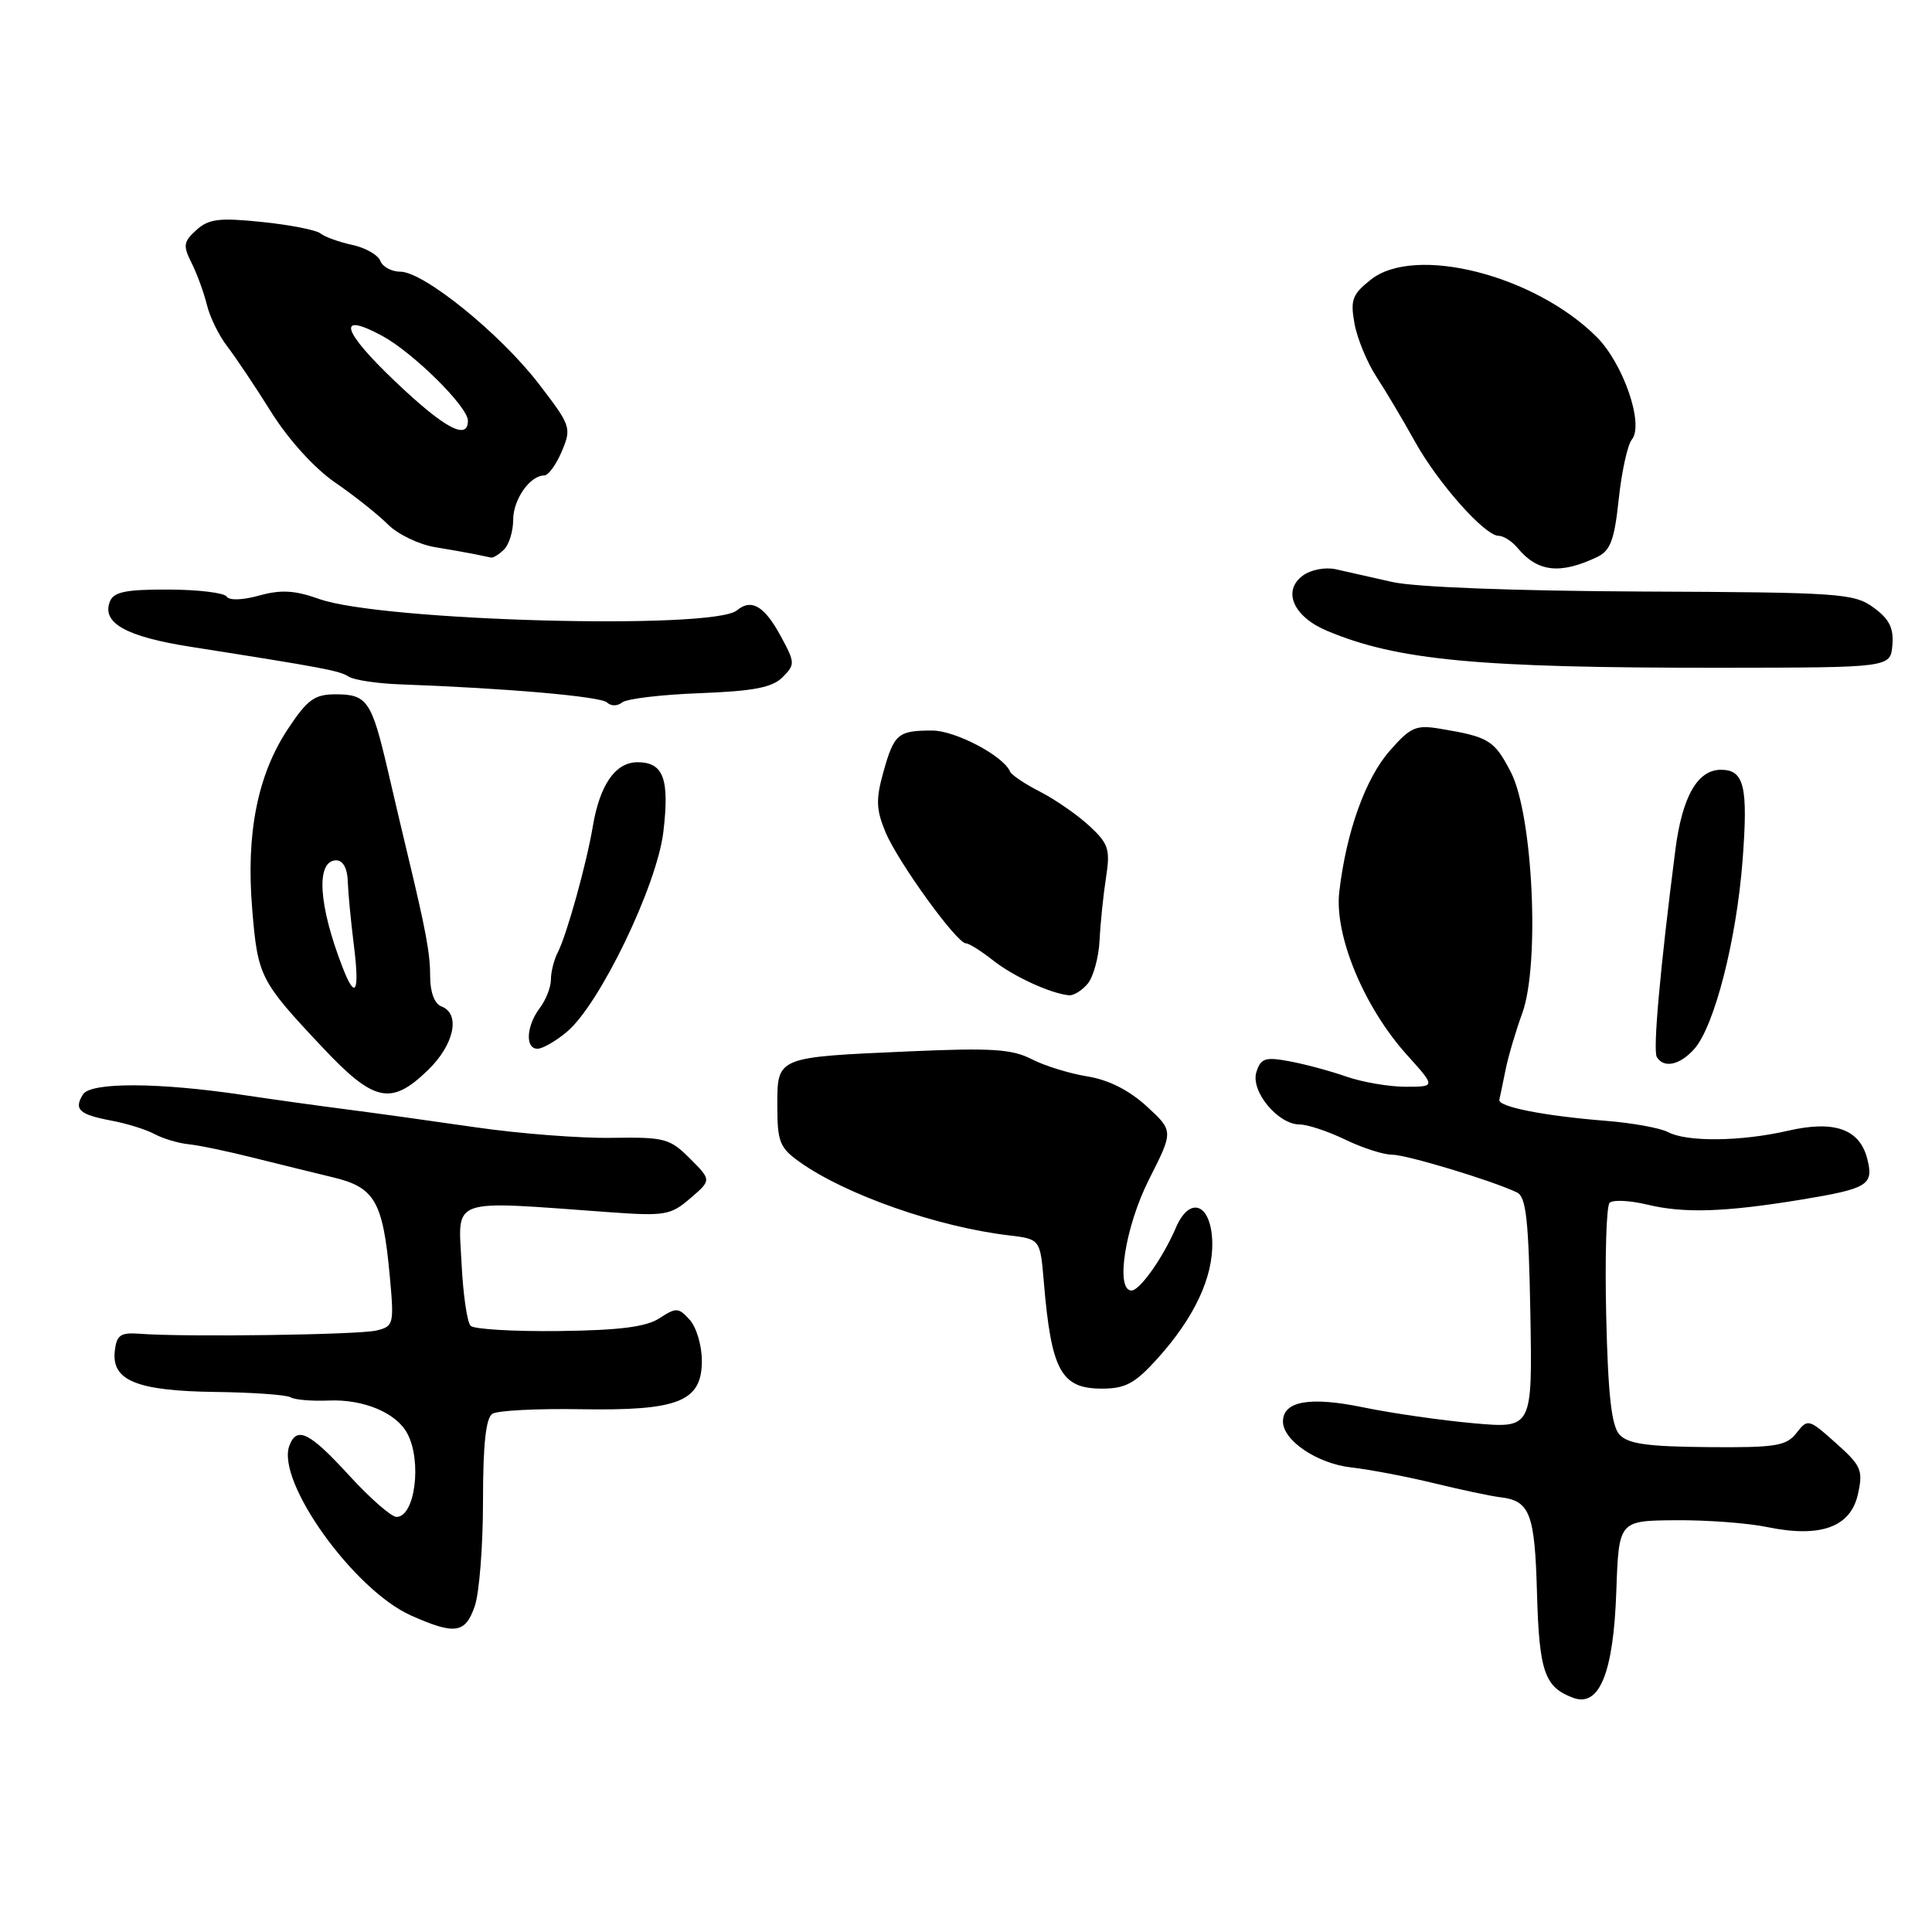 <?xml version="1.0" encoding="UTF-8" standalone="no"?>
<!DOCTYPE svg PUBLIC "-//W3C//DTD SVG 1.1//EN" "http://www.w3.org/Graphics/SVG/1.1/DTD/svg11.dtd" >
<svg xmlns="http://www.w3.org/2000/svg" xmlns:xlink="http://www.w3.org/1999/xlink" version="1.1" viewBox="0 0 256 256">
 <g >
 <path fill="currentColor"
d=" M 214.17 210.85 C 214.50 201.50 214.50 201.50 222.00 201.44 C 226.12 201.40 231.61 201.81 234.20 202.35 C 241.24 203.80 245.23 202.35 246.19 197.97 C 246.89 194.81 246.63 194.21 243.26 191.21 C 239.65 187.99 239.54 187.96 238.04 189.88 C 236.68 191.61 235.30 191.83 226.25 191.75 C 218.25 191.68 215.70 191.32 214.58 190.08 C 213.53 188.91 213.07 184.80 212.83 174.33 C 212.65 166.54 212.85 159.82 213.28 159.38 C 213.71 158.95 215.96 159.06 218.28 159.62 C 223.13 160.79 228.53 160.62 238.60 158.97 C 247.52 157.50 248.30 157.03 247.43 153.58 C 246.43 149.60 243.08 148.41 236.91 149.83 C 230.72 151.26 223.51 151.34 221.02 150.01 C 220.01 149.47 216.33 148.80 212.84 148.52 C 204.54 147.86 198.46 146.65 198.67 145.72 C 198.77 145.30 199.14 143.51 199.50 141.73 C 199.86 139.96 200.85 136.60 201.70 134.28 C 204.06 127.84 203.13 107.99 200.20 102.32 C 198.00 98.08 197.30 97.64 190.87 96.57 C 187.63 96.02 186.92 96.32 184.15 99.48 C 180.92 103.16 178.39 110.22 177.46 118.18 C 176.79 123.97 180.76 133.52 186.49 139.85 C 190.23 144.00 190.23 144.00 186.24 144.00 C 184.05 144.00 180.51 143.39 178.38 142.65 C 176.24 141.90 172.85 140.99 170.83 140.62 C 167.65 140.03 167.06 140.22 166.48 142.05 C 165.68 144.58 169.33 149.00 172.22 149.00 C 173.25 149.00 175.96 149.90 178.24 151.00 C 180.51 152.10 183.30 153.00 184.44 153.00 C 186.36 153.00 197.65 156.41 201.00 158.00 C 202.22 158.58 202.55 161.59 202.78 174.00 C 203.05 189.28 203.05 189.28 195.28 188.59 C 191.00 188.21 184.41 187.26 180.63 186.48 C 173.56 185.02 170.00 185.65 170.00 188.36 C 170.00 190.88 174.54 193.93 179.03 194.44 C 181.49 194.72 186.43 195.66 190.00 196.53 C 193.57 197.40 197.52 198.24 198.78 198.39 C 202.73 198.85 203.37 200.53 203.66 211.10 C 203.95 221.51 204.66 223.57 208.46 224.97 C 211.93 226.26 213.80 221.65 214.17 210.85 Z  M 62.90 212.85 C 63.51 211.12 64.00 204.85 64.00 198.91 C 64.00 191.36 64.38 187.88 65.25 187.33 C 65.94 186.90 71.18 186.63 76.89 186.73 C 89.93 186.95 93.00 185.72 93.00 180.30 C 93.00 178.30 92.28 175.86 91.39 174.88 C 89.91 173.24 89.59 173.23 87.39 174.67 C 85.62 175.82 82.13 176.27 74.09 176.37 C 68.09 176.44 62.82 176.13 62.36 175.68 C 61.90 175.23 61.36 171.52 61.16 167.43 C 60.71 158.59 59.34 159.07 80.58 160.61 C 88.12 161.16 88.85 161.03 91.47 158.78 C 94.28 156.37 94.28 156.37 91.42 153.51 C 88.75 150.84 88.06 150.66 81.03 150.77 C 76.89 150.84 68.78 150.21 63.00 149.37 C 57.22 148.53 49.58 147.47 46.00 147.01 C 42.42 146.55 36.22 145.69 32.22 145.09 C 21.01 143.41 12.00 143.38 10.99 145.02 C 9.76 147.01 10.49 147.68 14.72 148.48 C 16.78 148.86 19.37 149.67 20.48 150.27 C 21.59 150.87 23.62 151.48 25.00 151.62 C 26.38 151.76 30.20 152.56 33.50 153.39 C 36.80 154.21 41.58 155.39 44.11 156.00 C 49.65 157.32 50.72 159.17 51.63 168.90 C 52.24 175.49 52.18 175.74 49.88 176.30 C 47.56 176.87 24.50 177.19 18.50 176.73 C 15.97 176.54 15.46 176.89 15.21 179.00 C 14.76 182.93 18.11 184.30 28.49 184.44 C 33.45 184.50 37.95 184.82 38.50 185.15 C 39.05 185.48 41.30 185.67 43.50 185.58 C 48.14 185.37 52.50 187.19 53.97 189.94 C 55.94 193.63 54.99 201.00 52.54 201.00 C 51.86 201.00 49.03 198.53 46.26 195.50 C 41.02 189.78 39.34 188.94 38.35 191.54 C 36.54 196.25 46.86 210.67 54.46 214.06 C 60.28 216.65 61.65 216.45 62.90 212.85 Z  M 153.34 180.05 C 158.26 174.60 160.77 169.24 160.63 164.51 C 160.47 159.47 157.65 158.39 155.81 162.68 C 154.10 166.66 151.03 171.00 149.93 171.00 C 147.76 171.00 149.09 162.52 152.25 156.28 C 155.50 149.86 155.50 149.86 151.94 146.59 C 149.60 144.45 146.89 143.08 144.08 142.63 C 141.72 142.25 138.39 141.22 136.69 140.34 C 134.11 139.01 131.36 138.83 120.54 139.31 C 102.79 140.09 103.00 140.01 103.00 146.55 C 103.00 151.30 103.32 152.09 105.96 153.97 C 112.04 158.30 124.20 162.57 133.67 163.69 C 137.83 164.19 137.83 164.19 138.31 169.84 C 139.30 181.62 140.59 184.00 146.01 184.00 C 149.12 184.00 150.38 183.32 153.34 180.05 Z  M 56.70 141.80 C 60.19 138.43 61.06 134.34 58.50 133.36 C 57.58 133.01 57.00 131.49 57.00 129.41 C 57.00 126.33 56.46 123.41 53.96 113.00 C 53.49 111.08 52.33 106.12 51.37 102.00 C 49.24 92.87 48.64 92.00 44.47 92.00 C 41.68 92.00 40.73 92.69 38.15 96.59 C 34.12 102.67 32.58 110.45 33.42 120.49 C 34.16 129.42 34.44 129.96 42.70 138.75 C 49.56 146.05 51.81 146.54 56.70 141.80 Z  M 224.46 139.04 C 227.15 136.08 230.09 124.62 230.90 114.00 C 231.65 104.20 231.12 102.00 228.03 102.00 C 224.92 102.00 222.89 105.58 221.99 112.65 C 219.97 128.39 219.00 139.20 219.54 140.07 C 220.47 141.58 222.56 141.14 224.46 139.04 Z  M 75.13 136.71 C 79.48 133.06 87.06 117.32 87.90 110.22 C 88.73 103.19 87.92 101.00 84.47 101.00 C 81.55 101.00 79.48 103.97 78.55 109.50 C 77.72 114.46 75.09 123.91 73.89 126.24 C 73.40 127.19 73.00 128.79 73.00 129.80 C 73.00 130.80 72.34 132.49 71.53 133.56 C 69.72 135.95 69.56 139.01 71.25 138.96 C 71.94 138.94 73.69 137.93 75.13 136.71 Z  M 144.13 130.34 C 144.88 129.43 145.59 126.84 145.70 124.59 C 145.81 122.34 146.19 118.61 146.55 116.30 C 147.13 112.54 146.90 111.81 144.35 109.44 C 142.78 107.99 139.85 105.95 137.84 104.92 C 135.83 103.90 134.03 102.69 133.84 102.24 C 132.97 100.16 126.59 96.80 123.52 96.80 C 118.98 96.80 118.47 97.23 117.05 102.31 C 116.04 105.93 116.09 107.27 117.34 110.28 C 118.99 114.22 126.78 125.00 127.99 125.00 C 128.40 125.00 130.01 126.01 131.58 127.25 C 134.26 129.37 139.13 131.62 141.63 131.88 C 142.25 131.95 143.37 131.25 144.13 130.34 Z  M 92.72 91.85 C 99.85 91.58 102.33 91.10 103.69 89.74 C 105.36 88.06 105.36 87.82 103.50 84.38 C 101.31 80.30 99.58 79.27 97.64 80.88 C 94.49 83.50 50.51 82.30 42.30 79.37 C 39.07 78.22 37.25 78.11 34.35 78.91 C 32.13 79.53 30.36 79.58 30.03 79.05 C 29.72 78.55 26.25 78.13 22.32 78.12 C 16.63 78.10 15.05 78.43 14.55 79.73 C 13.47 82.55 16.71 84.36 25.24 85.70 C 43.05 88.50 44.97 88.87 46.21 89.66 C 46.92 90.11 49.98 90.57 53.00 90.68 C 67.09 91.19 79.58 92.28 80.43 93.08 C 80.96 93.58 81.81 93.58 82.43 93.08 C 83.02 92.59 87.65 92.04 92.72 91.85 Z  M 250.75 85.48 C 250.94 83.21 250.34 82.02 248.25 80.50 C 245.67 78.62 243.81 78.49 217.50 78.38 C 200.66 78.30 187.51 77.80 184.50 77.12 C 181.75 76.49 178.38 75.74 177.00 75.43 C 175.60 75.12 173.68 75.49 172.63 76.27 C 169.88 78.30 171.38 81.71 175.82 83.58 C 185.14 87.50 195.87 88.51 228.00 88.48 C 250.50 88.46 250.50 88.46 250.75 85.48 Z  M 211.65 73.80 C 213.39 72.96 213.92 71.55 214.49 66.14 C 214.88 62.49 215.66 58.93 216.23 58.24 C 217.87 56.23 215.10 48.16 211.54 44.62 C 203.32 36.44 187.51 32.43 181.66 37.04 C 179.18 39.00 178.91 39.73 179.48 42.89 C 179.84 44.88 181.17 48.08 182.43 50.00 C 183.68 51.92 185.96 55.75 187.48 58.50 C 190.54 64.01 196.74 71.00 198.58 71.00 C 199.23 71.00 200.36 71.73 201.09 72.61 C 203.74 75.81 206.73 76.14 211.65 73.80 Z  M 66.80 72.80 C 67.46 72.14 68.00 70.37 68.00 68.87 C 68.00 66.17 70.23 63.00 72.12 63.00 C 72.66 63.00 73.70 61.56 74.45 59.79 C 75.75 56.68 75.65 56.40 71.36 50.82 C 66.26 44.20 56.14 36.00 53.04 36.00 C 51.89 36.00 50.69 35.35 50.39 34.56 C 50.08 33.77 48.41 32.82 46.67 32.45 C 44.92 32.07 43.03 31.39 42.46 30.93 C 41.88 30.47 38.39 29.79 34.69 29.41 C 29.04 28.83 27.66 29.00 26.02 30.48 C 24.30 32.04 24.23 32.55 25.40 34.87 C 26.12 36.32 27.03 38.81 27.42 40.41 C 27.81 42.02 29.02 44.49 30.12 45.91 C 31.22 47.34 33.85 51.26 35.96 54.64 C 38.26 58.30 41.67 62.05 44.41 63.94 C 46.95 65.68 50.09 68.18 51.40 69.49 C 52.71 70.80 55.51 72.15 57.64 72.50 C 59.76 72.85 62.17 73.28 63.00 73.45 C 63.83 73.63 64.75 73.82 65.05 73.88 C 65.35 73.95 66.14 73.46 66.80 72.80 Z  M 45.42 128.25 C 42.18 119.93 41.82 114.00 44.57 114.00 C 45.44 114.00 46.03 115.07 46.08 116.75 C 46.13 118.26 46.49 122.09 46.89 125.25 C 47.67 131.48 47.11 132.60 45.42 128.25 Z  M 52.36 50.54 C 45.29 43.82 44.55 41.22 50.62 44.49 C 54.72 46.70 62.00 53.89 62.00 55.74 C 62.00 58.43 58.87 56.74 52.36 50.54 Z "/>
</g>
</svg>